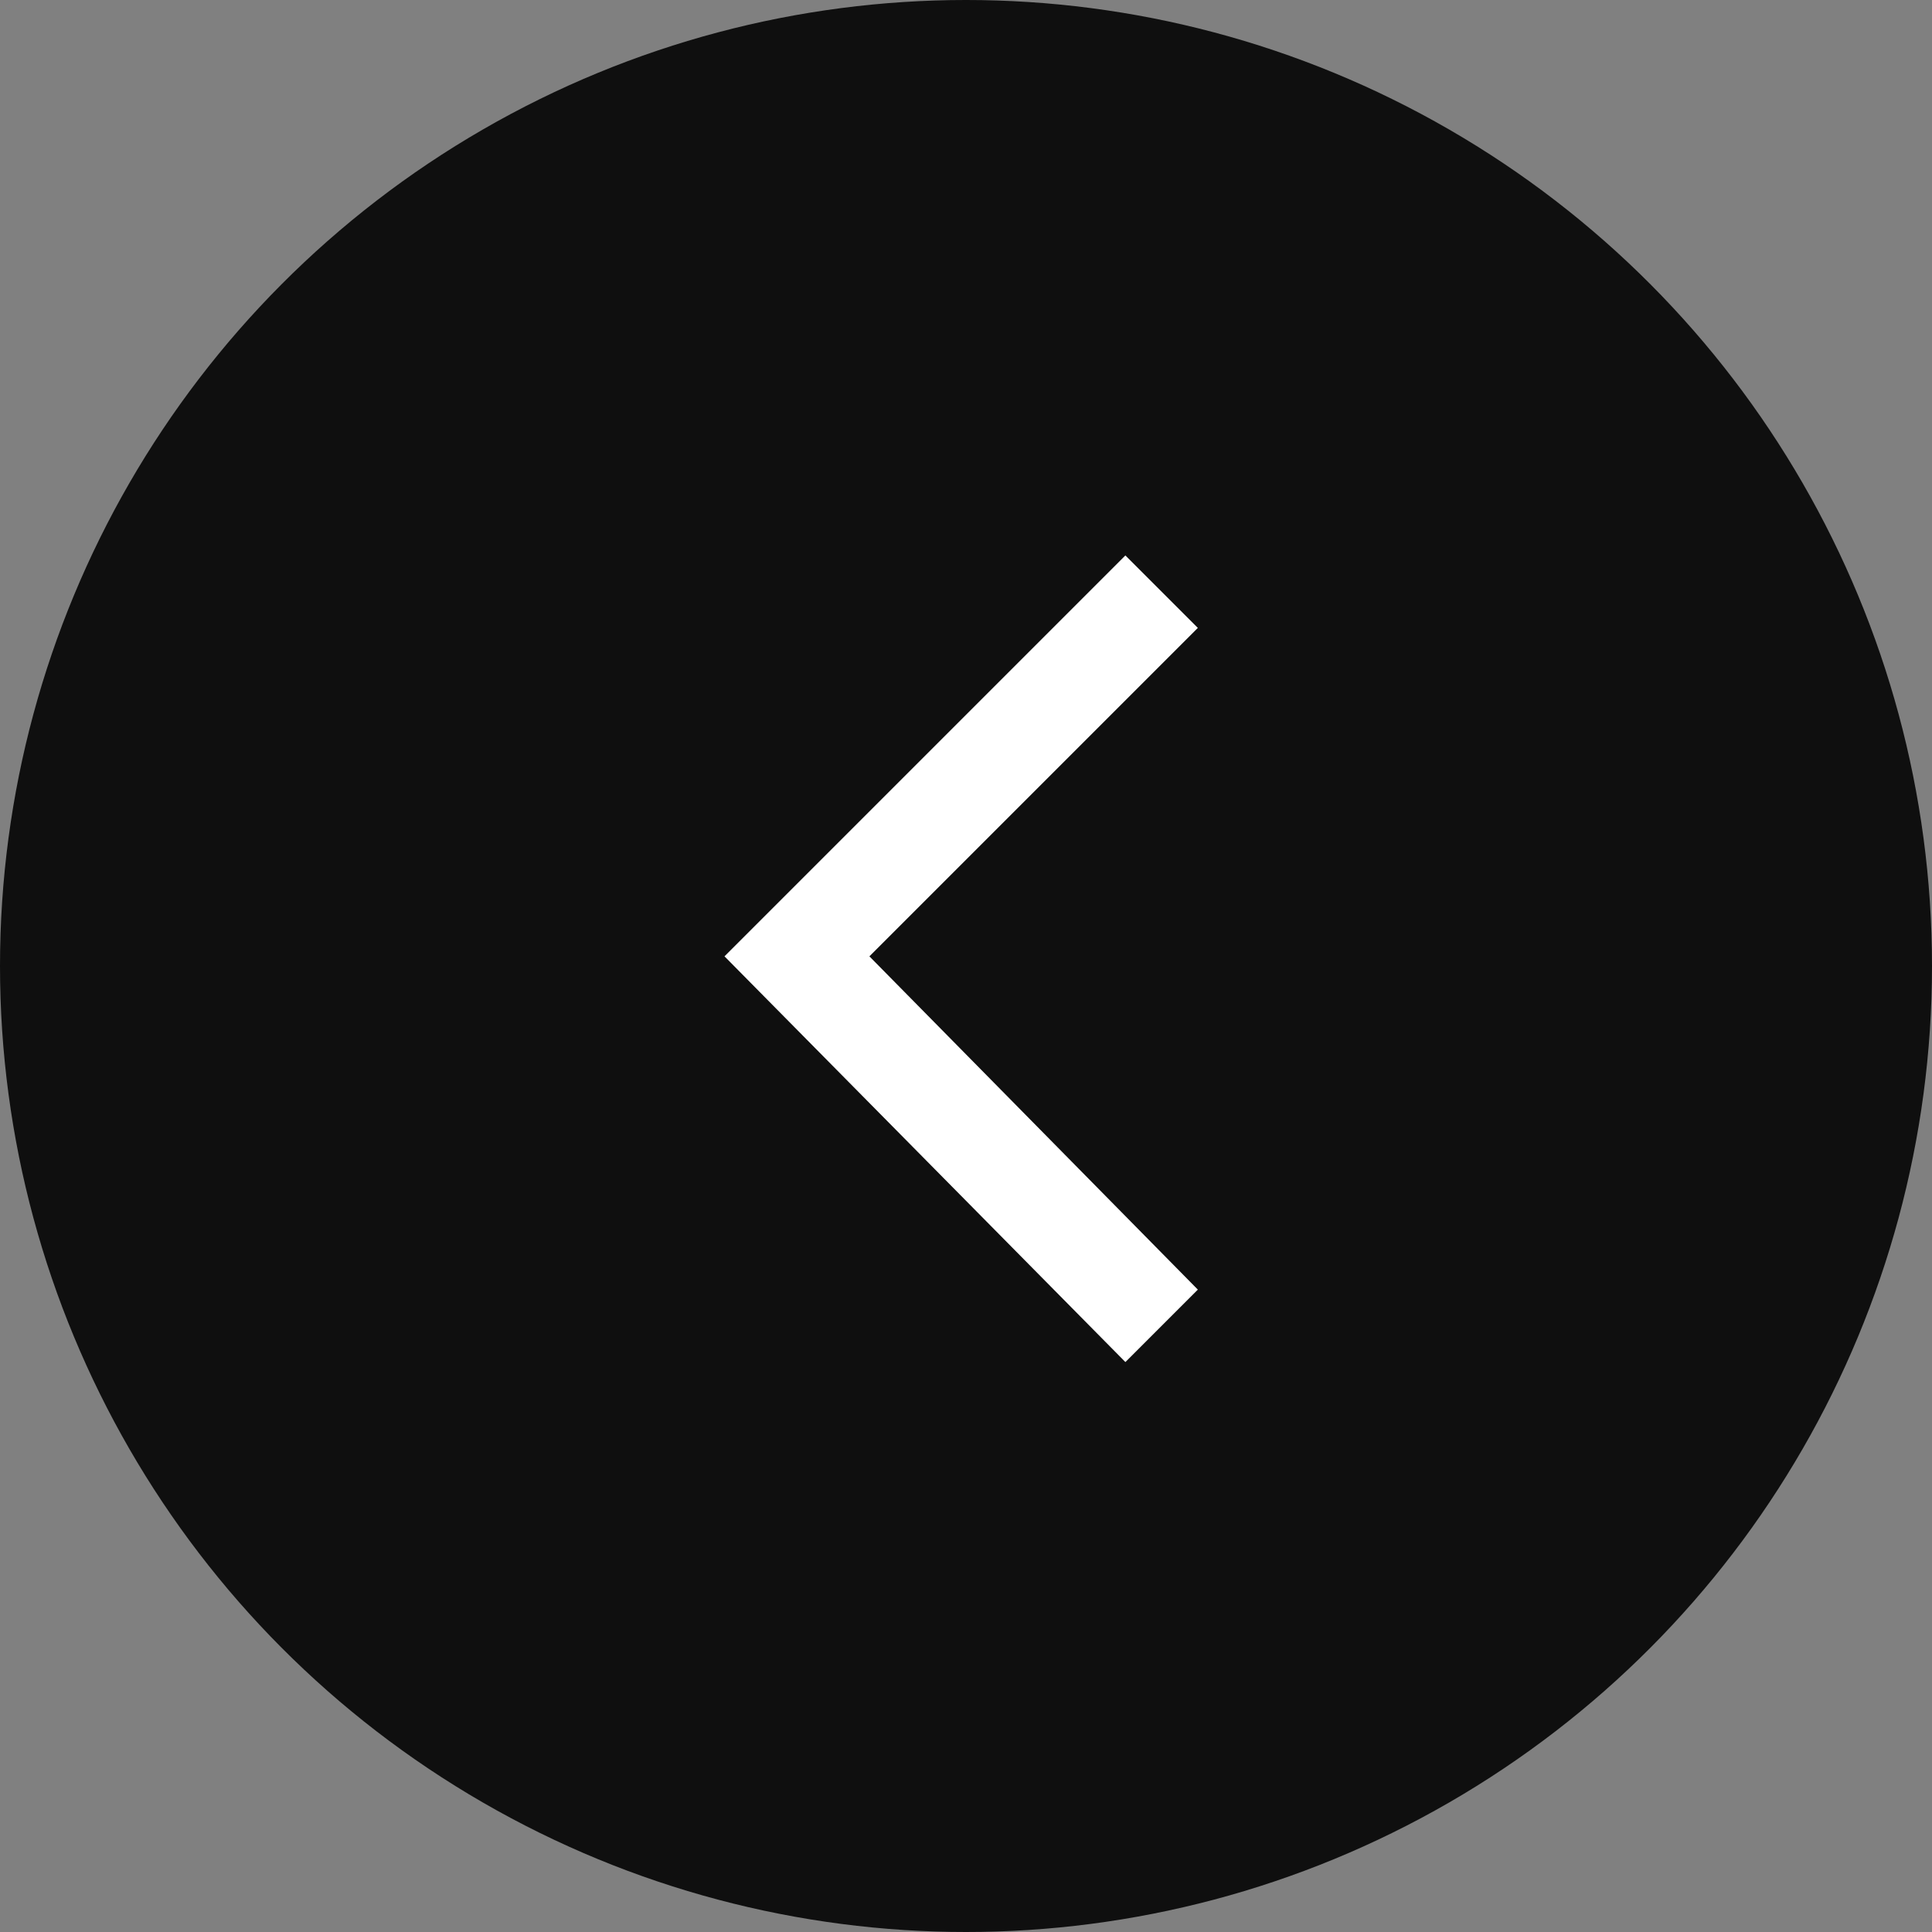 <svg xmlns="http://www.w3.org/2000/svg" width="40" height="40" fill="none"><rect width="100%" height="100%" fill="#808080" stroke="none"/><circle cx="20" cy="20" r="20" fill="#0F0F0F"/><path fill="#fff" d="M23.3 28.2 15 19.8l8.3-8.3 1.5 1.5-6.8 6.8 6.8 6.9z"/></svg>